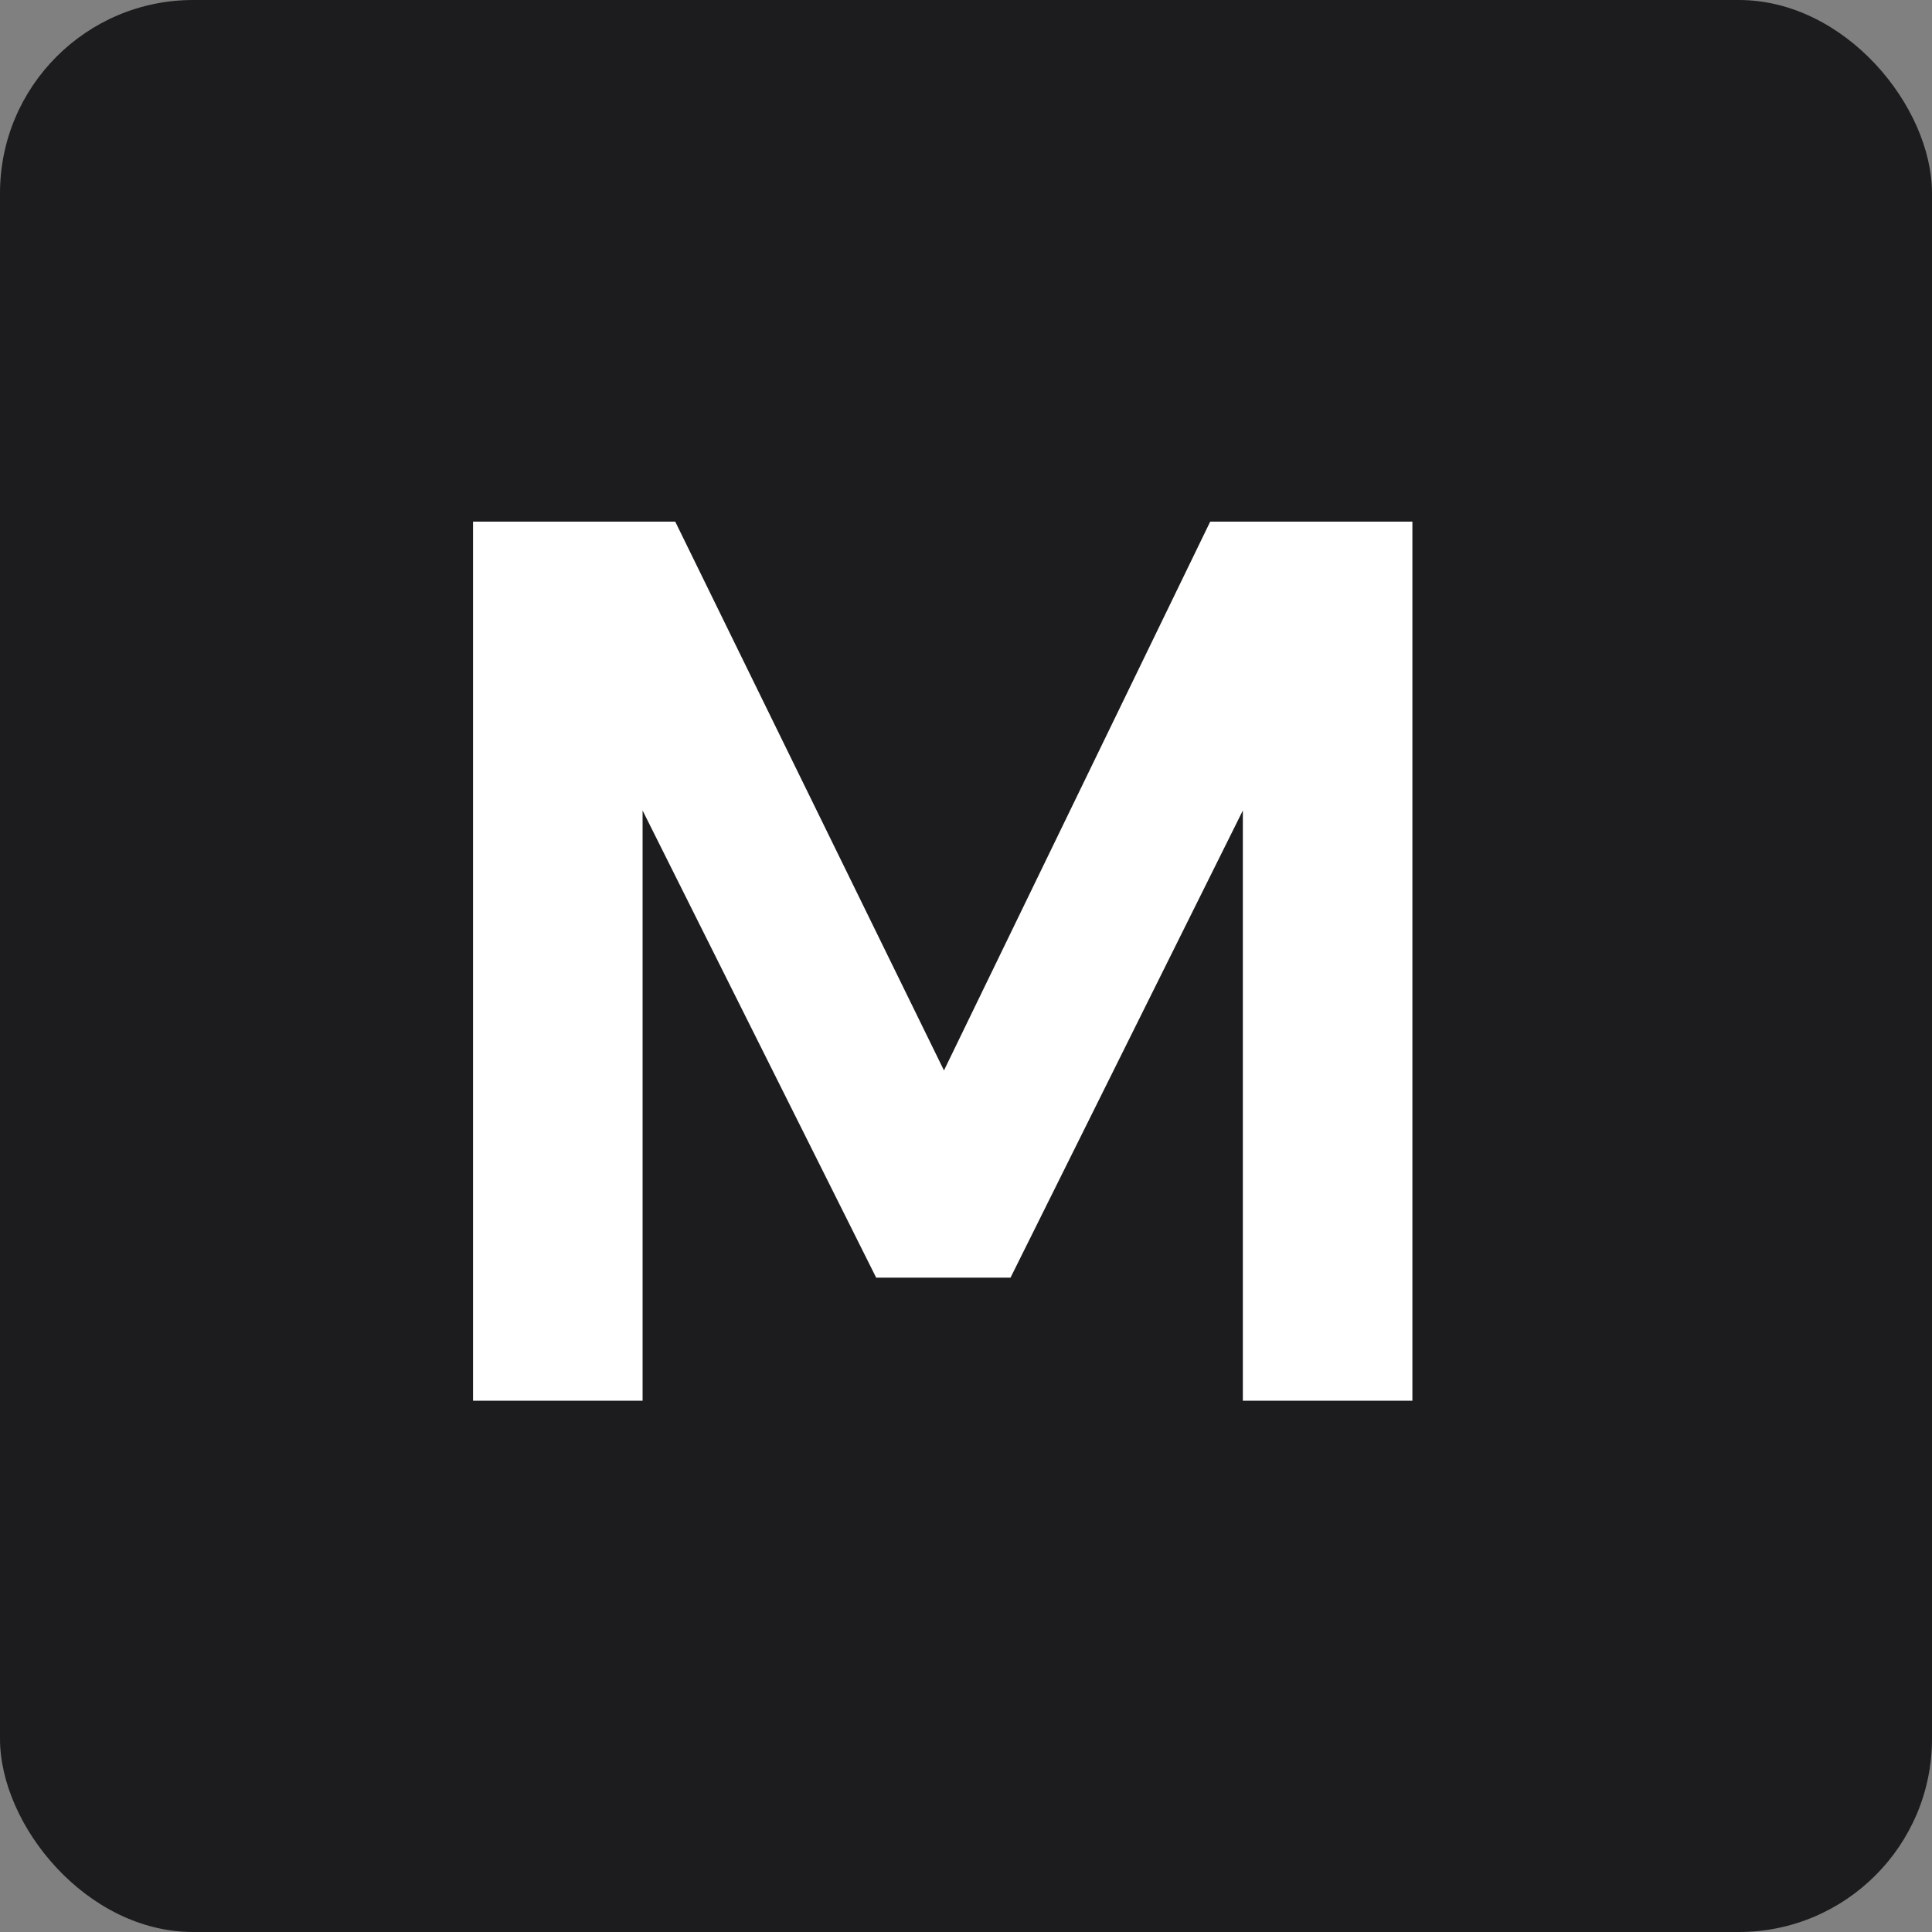 <svg width="40" height="40" viewBox="0 0 40 40" fill="none" xmlns="http://www.w3.org/2000/svg">
<rect x="0" y="0" width="40" height="40" fill="#808080" stroke="none"/>
<rect width="40" height="40" rx="4" fill="#1C1C1E"/>
<path d="M9.794 29V10.8H13.98L19.544 22.162L25.056 10.8H29.242V29H25.732V16.78L20.922 26.452H18.14L13.304 16.78V29H9.794Z" fill="#fff"/>
</svg>
